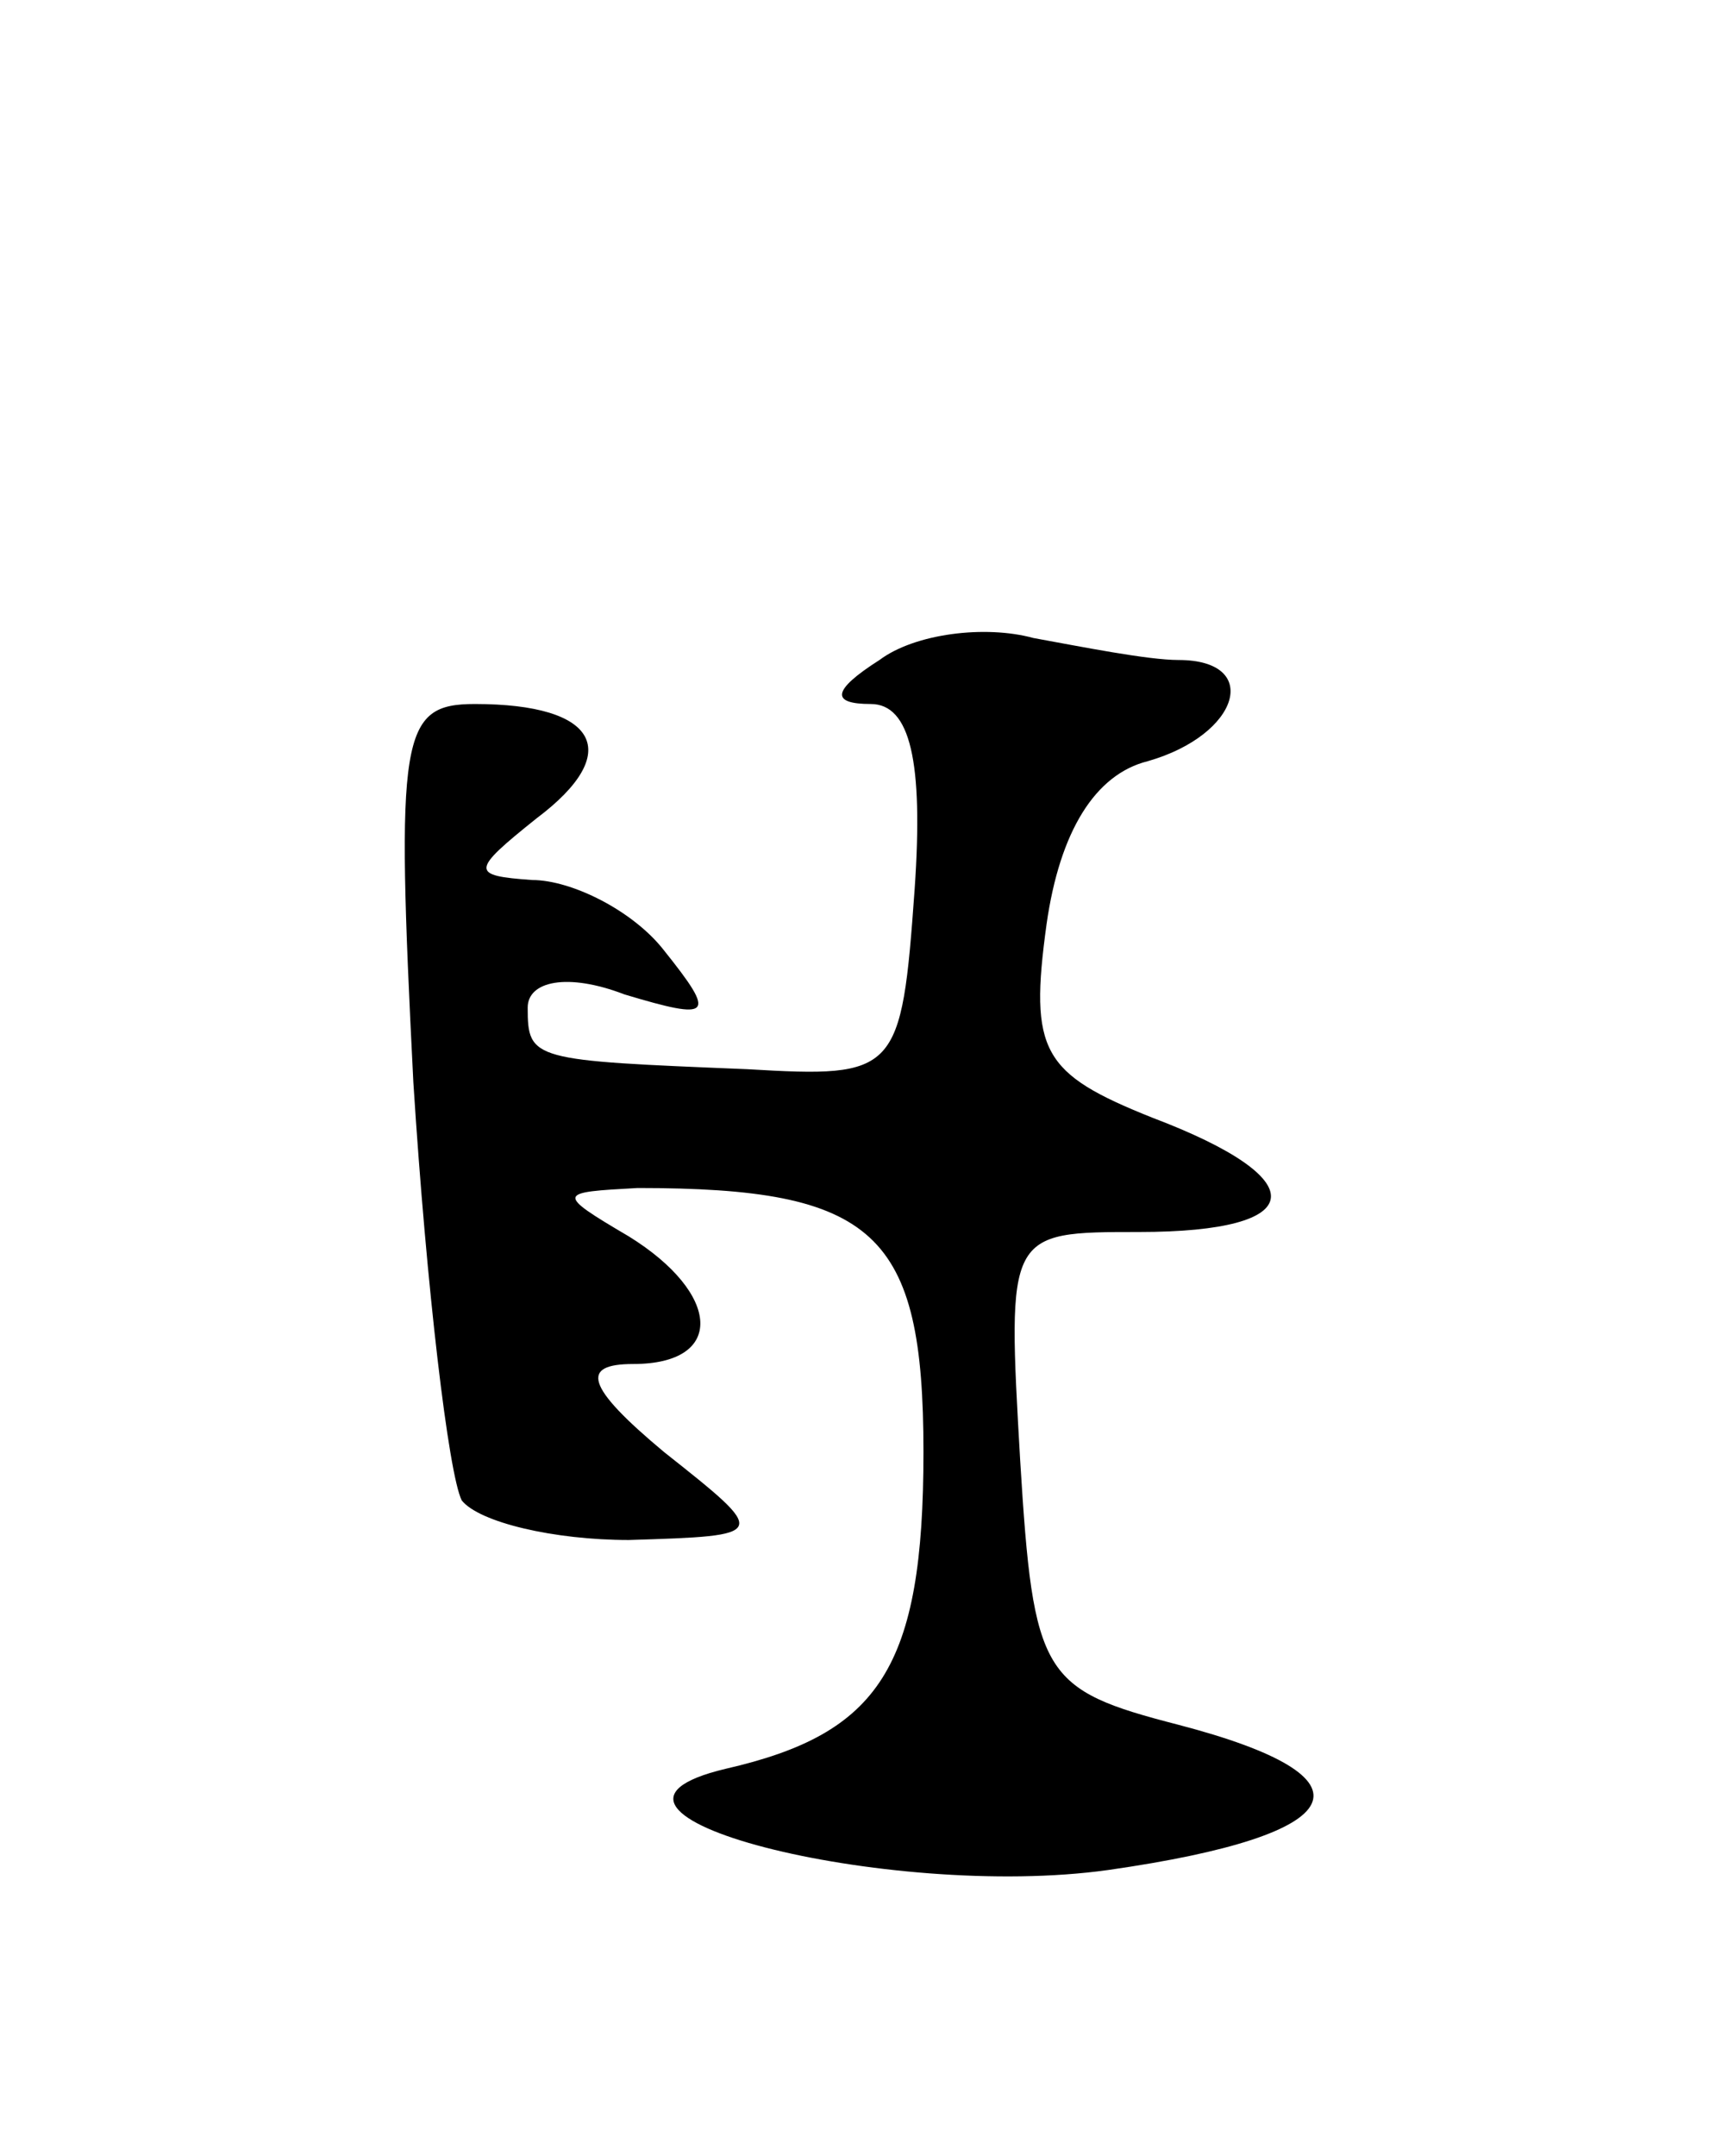 <svg version="1.0" xmlns="http://www.w3.org/2000/svg"
 width="39pt" height="49pt" viewBox="0 0 39 49"
 preserveAspectRatio="xMidYMid meet">
<g transform="translate(0,49) scale(0.1,-0.1)"
fill="#000000" stroke="none">
<path d="M200 340 c-11 -7 -11 -10 -2 -10 9 0 12 -13 10 -42 -3 -42 -4 -43
-38 -41 -49 2 -50 2 -50 14 0 6 9 8 22 3 20 -6 21 -5 9 10 -7 9 -21 16 -30 16
-14 1 -14 2 1 14 20 15 14 26 -14 26 -17 0 -18 -7 -14 -86 3 -47 8 -89 11 -95
4 -5 21 -9 38 -9 32 1 32 1 8 20 -18 15 -19 20 -7 20 21 0 20 16 -1 29 -17 10
-16 10 2 11 54 0 65 -10 65 -60 0 -49 -10 -64 -45 -72 -42 -10 37 -30 87 -23
56 8 62 21 16 33 -31 8 -33 11 -36 60 -3 52 -3 52 27 52 39 0 40 12 3 26 -25
10 -28 15 -24 44 3 21 11 34 23 37 21 6 26 23 7 23 -7 0 -22 3 -33 5 -11 3
-27 1 -35 -5z"/>
</g>
</svg>
